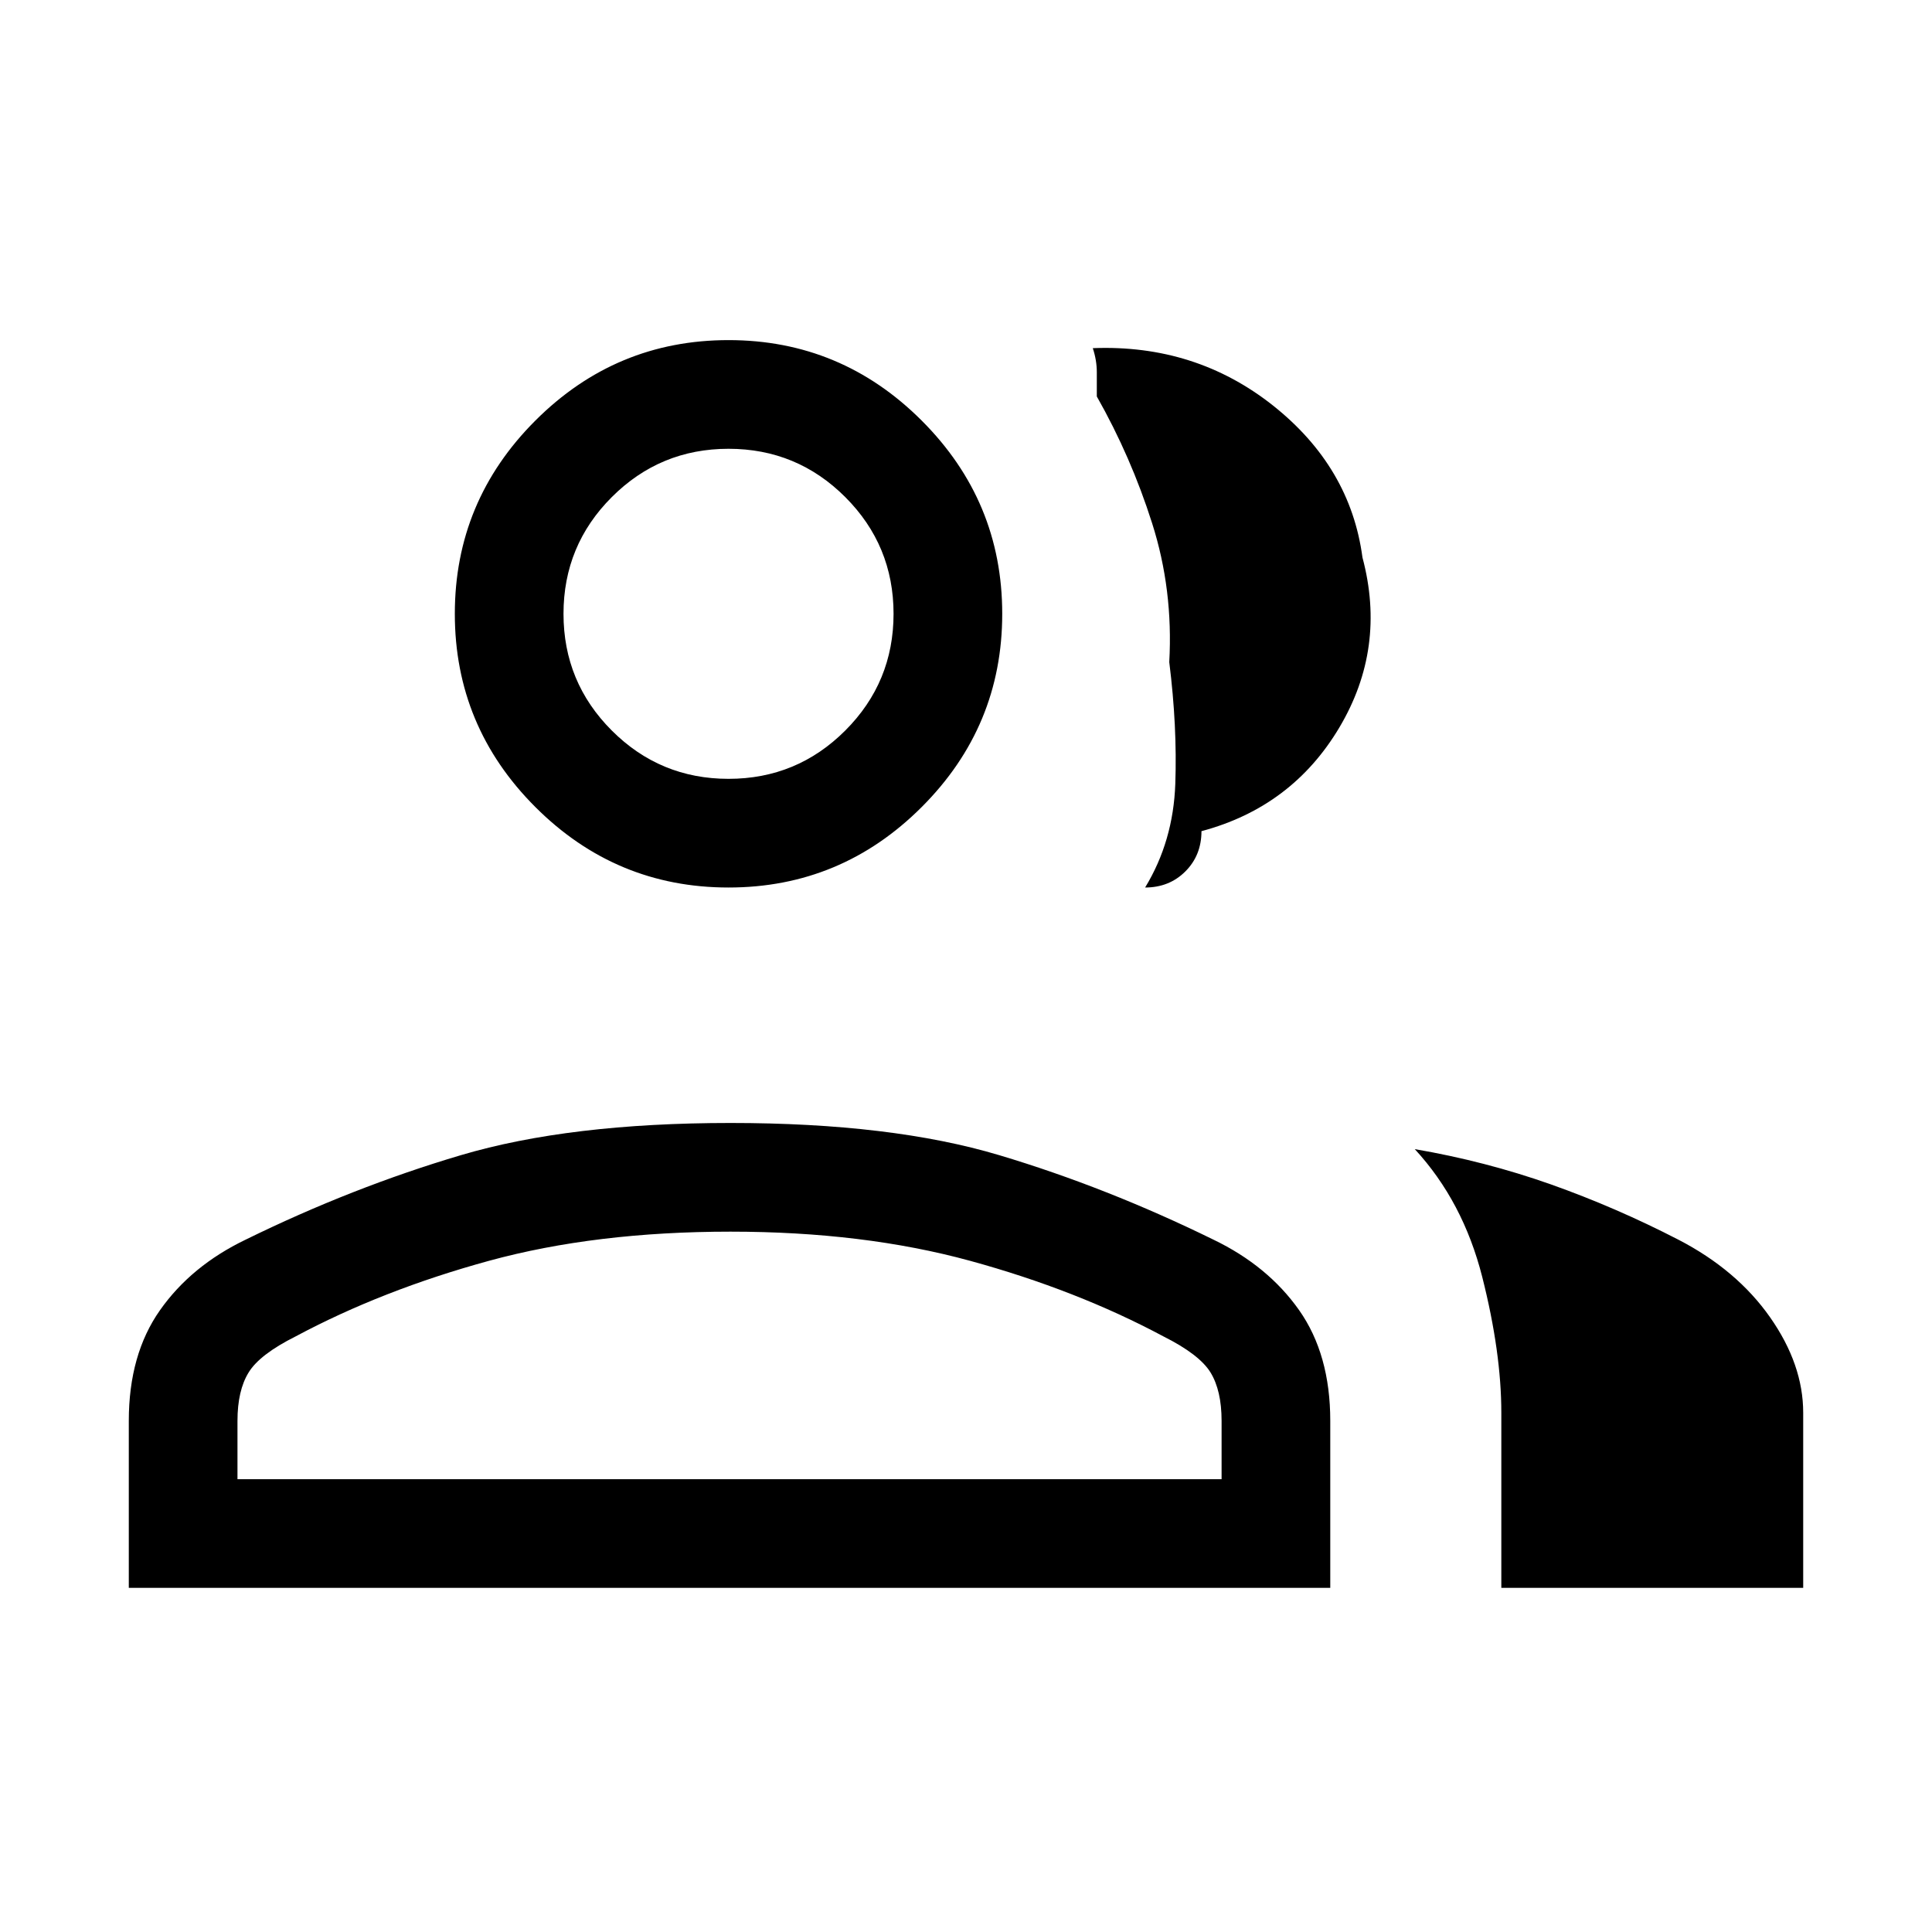 <svg xmlns="http://www.w3.org/2000/svg" height="24" width="24"><path d="M1.6 19.725V17.65q0-.825.388-1.375.387-.55 1.062-.875 1.325-.65 2.675-1.05 1.35-.4 3.35-.4t3.338.4q1.337.4 2.662 1.05.675.325 1.063.875.387.55.387 1.375v2.075Zm17.05 0V17.55q0-.75-.237-1.687-.238-.938-.838-1.588.875.15 1.688.437.812.288 1.587.688.725.375 1.138.963.412.587.412 1.187v2.175Zm-9.6-8.7q-1.4 0-2.4-1t-1-2.4q0-1.4 1-2.4t2.4-1q1.4 0 2.4 1t1 2.4q0 1.4-1 2.4t-2.4 1Zm5.175 0q.35-.575.375-1.288.025-.712-.075-1.512.05-.9-.213-1.725-.262-.825-.687-1.575v-.3q0-.15-.05-.3 1.275-.05 2.238.712.962.763 1.112 1.888.3 1.125-.287 2.112-.588.988-1.713 1.288 0 .3-.2.5t-.5.2ZM2.95 18.375h12.225v-.725q0-.375-.137-.6-.138-.225-.588-.45-1.075-.575-2.4-.938-1.325-.362-2.975-.362-1.675 0-3 .362-1.325.363-2.4.938-.45.225-.587.45-.138.225-.138.6Zm6.1-8.7q.85 0 1.45-.6t.6-1.45q0-.85-.6-1.45t-1.45-.6q-.85 0-1.45.6T7 7.625q0 .85.6 1.45t1.45.6Zm.025 8.7ZM9.05 7.625Z"/></svg>